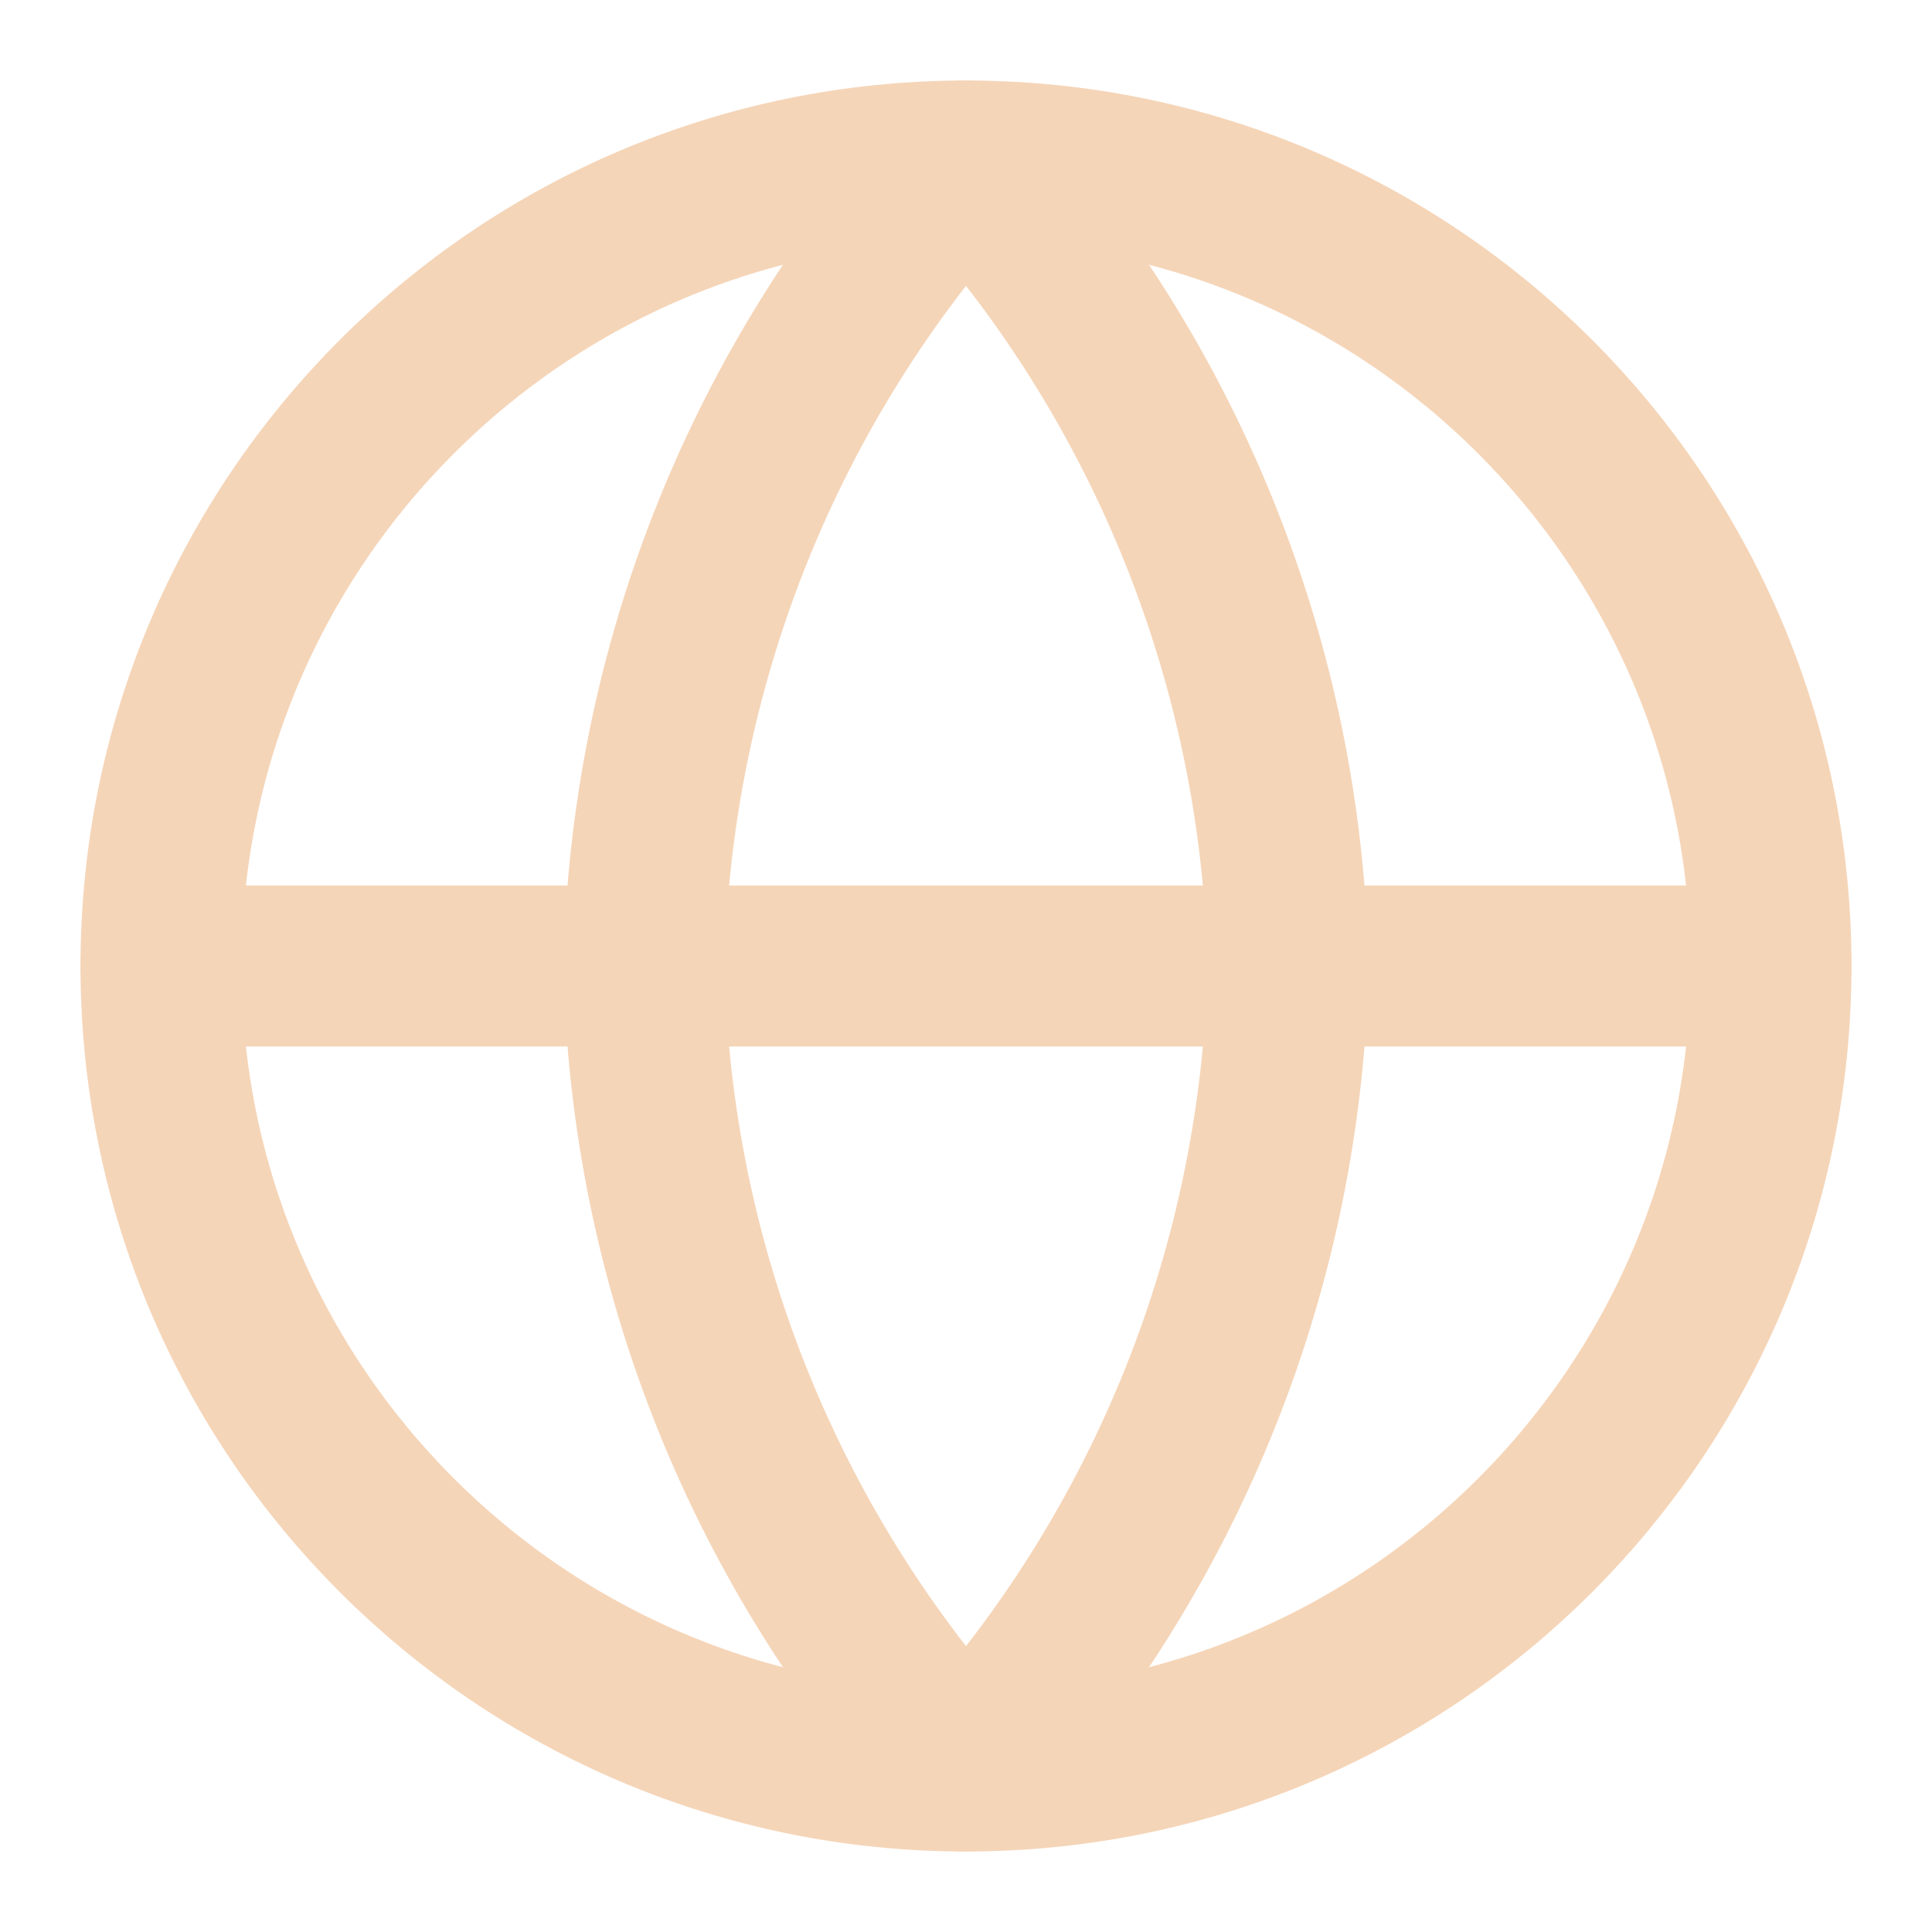 <svg width="24" height="24" viewBox="0 0 24 24" fill="none" xmlns="http://www.w3.org/2000/svg">
<g id="globeIcon">
<path id="Vector" d="M12 22C17.523 22 22 17.523 22 12C22 6.477 17.523 2 12 2C6.477 2 2 6.477 2 12C2 17.523 6.477 22 12 22Z" stroke="#F5D5B8" stroke-width="2" stroke-linecap="round" stroke-linejoin="round"/>
<path id="Vector_2" d="M2 12H22" stroke="#F5D5B8" stroke-width="2" stroke-linecap="round" stroke-linejoin="round"/>
<path id="Vector_3" d="M12 2C14.501 4.738 15.923 8.292 16 12C15.923 15.708 14.501 19.262 12 22C9.499 19.262 8.077 15.708 8 12C8.077 8.292 9.499 4.738 12 2Z" stroke="#F5D5B8" stroke-width="2" stroke-linecap="round" stroke-linejoin="round"/>
</g>
</svg>
